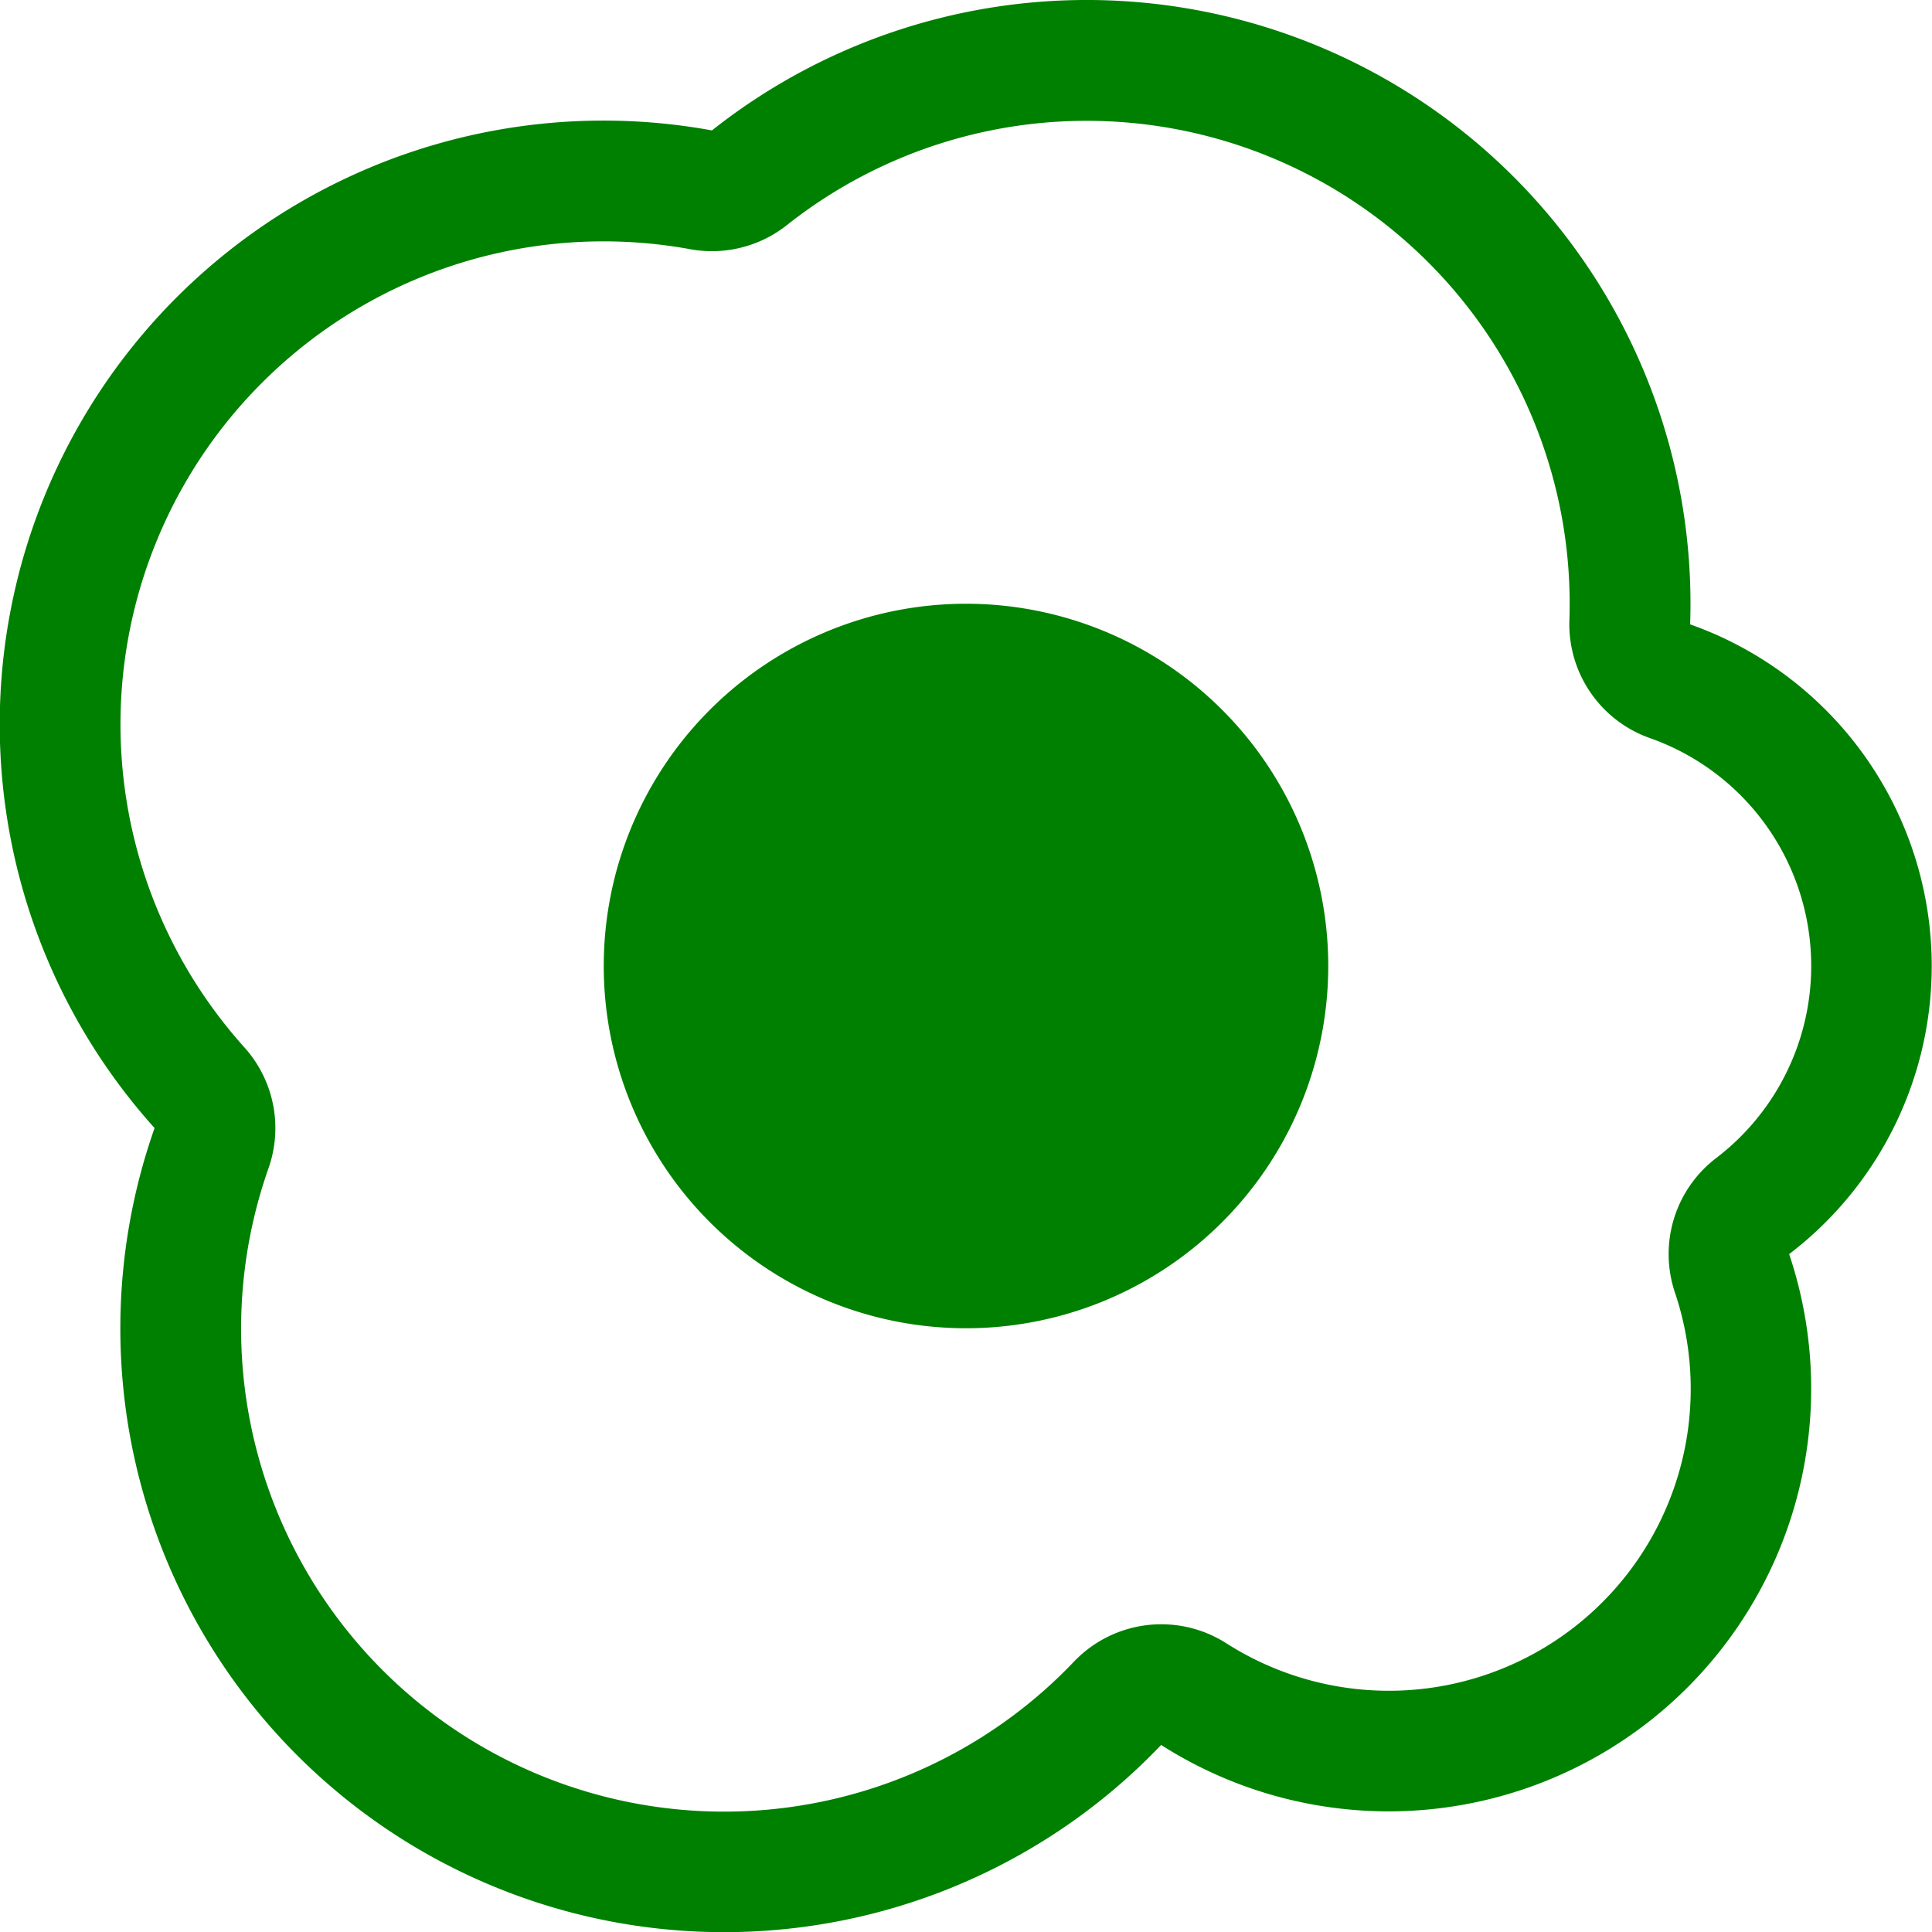 <svg xmlns="http://www.w3.org/2000/svg" width="16" height="16" fill="green" class="bi bi-egg-fried" viewBox="0 0 16 16">
  <path d="M8 11a3 3 0 1 0 0-6 3 3 0 0 0 0 6z"/>
  <path d="M13.997 5.17a5 5 0 0 0-8.101-4.09A5 5 0 0 0 1.28 9.342a5 5 0 0 0 8.336 5.109 3.5 3.5 0 0 0 5.201-4.065 3.001 3.001 0 0 0-.822-5.216zm-1-.034a1 1 0 0 0 .668.977 2.001 2.001 0 0 1 .547 3.478 1 1 0 0 0-.341 1.113 2.5 2.5 0 0 1-3.715 2.905 1 1 0 0 0-1.262.152 4 4 0 0 1-6.67-4.087 1 1 0 0 0-.2-1 4 4 0 0 1 3.693-6.61 1 1 0 0 0 .8-.2 4 4 0 0 1 6.48 3.273z"/>
</svg>

